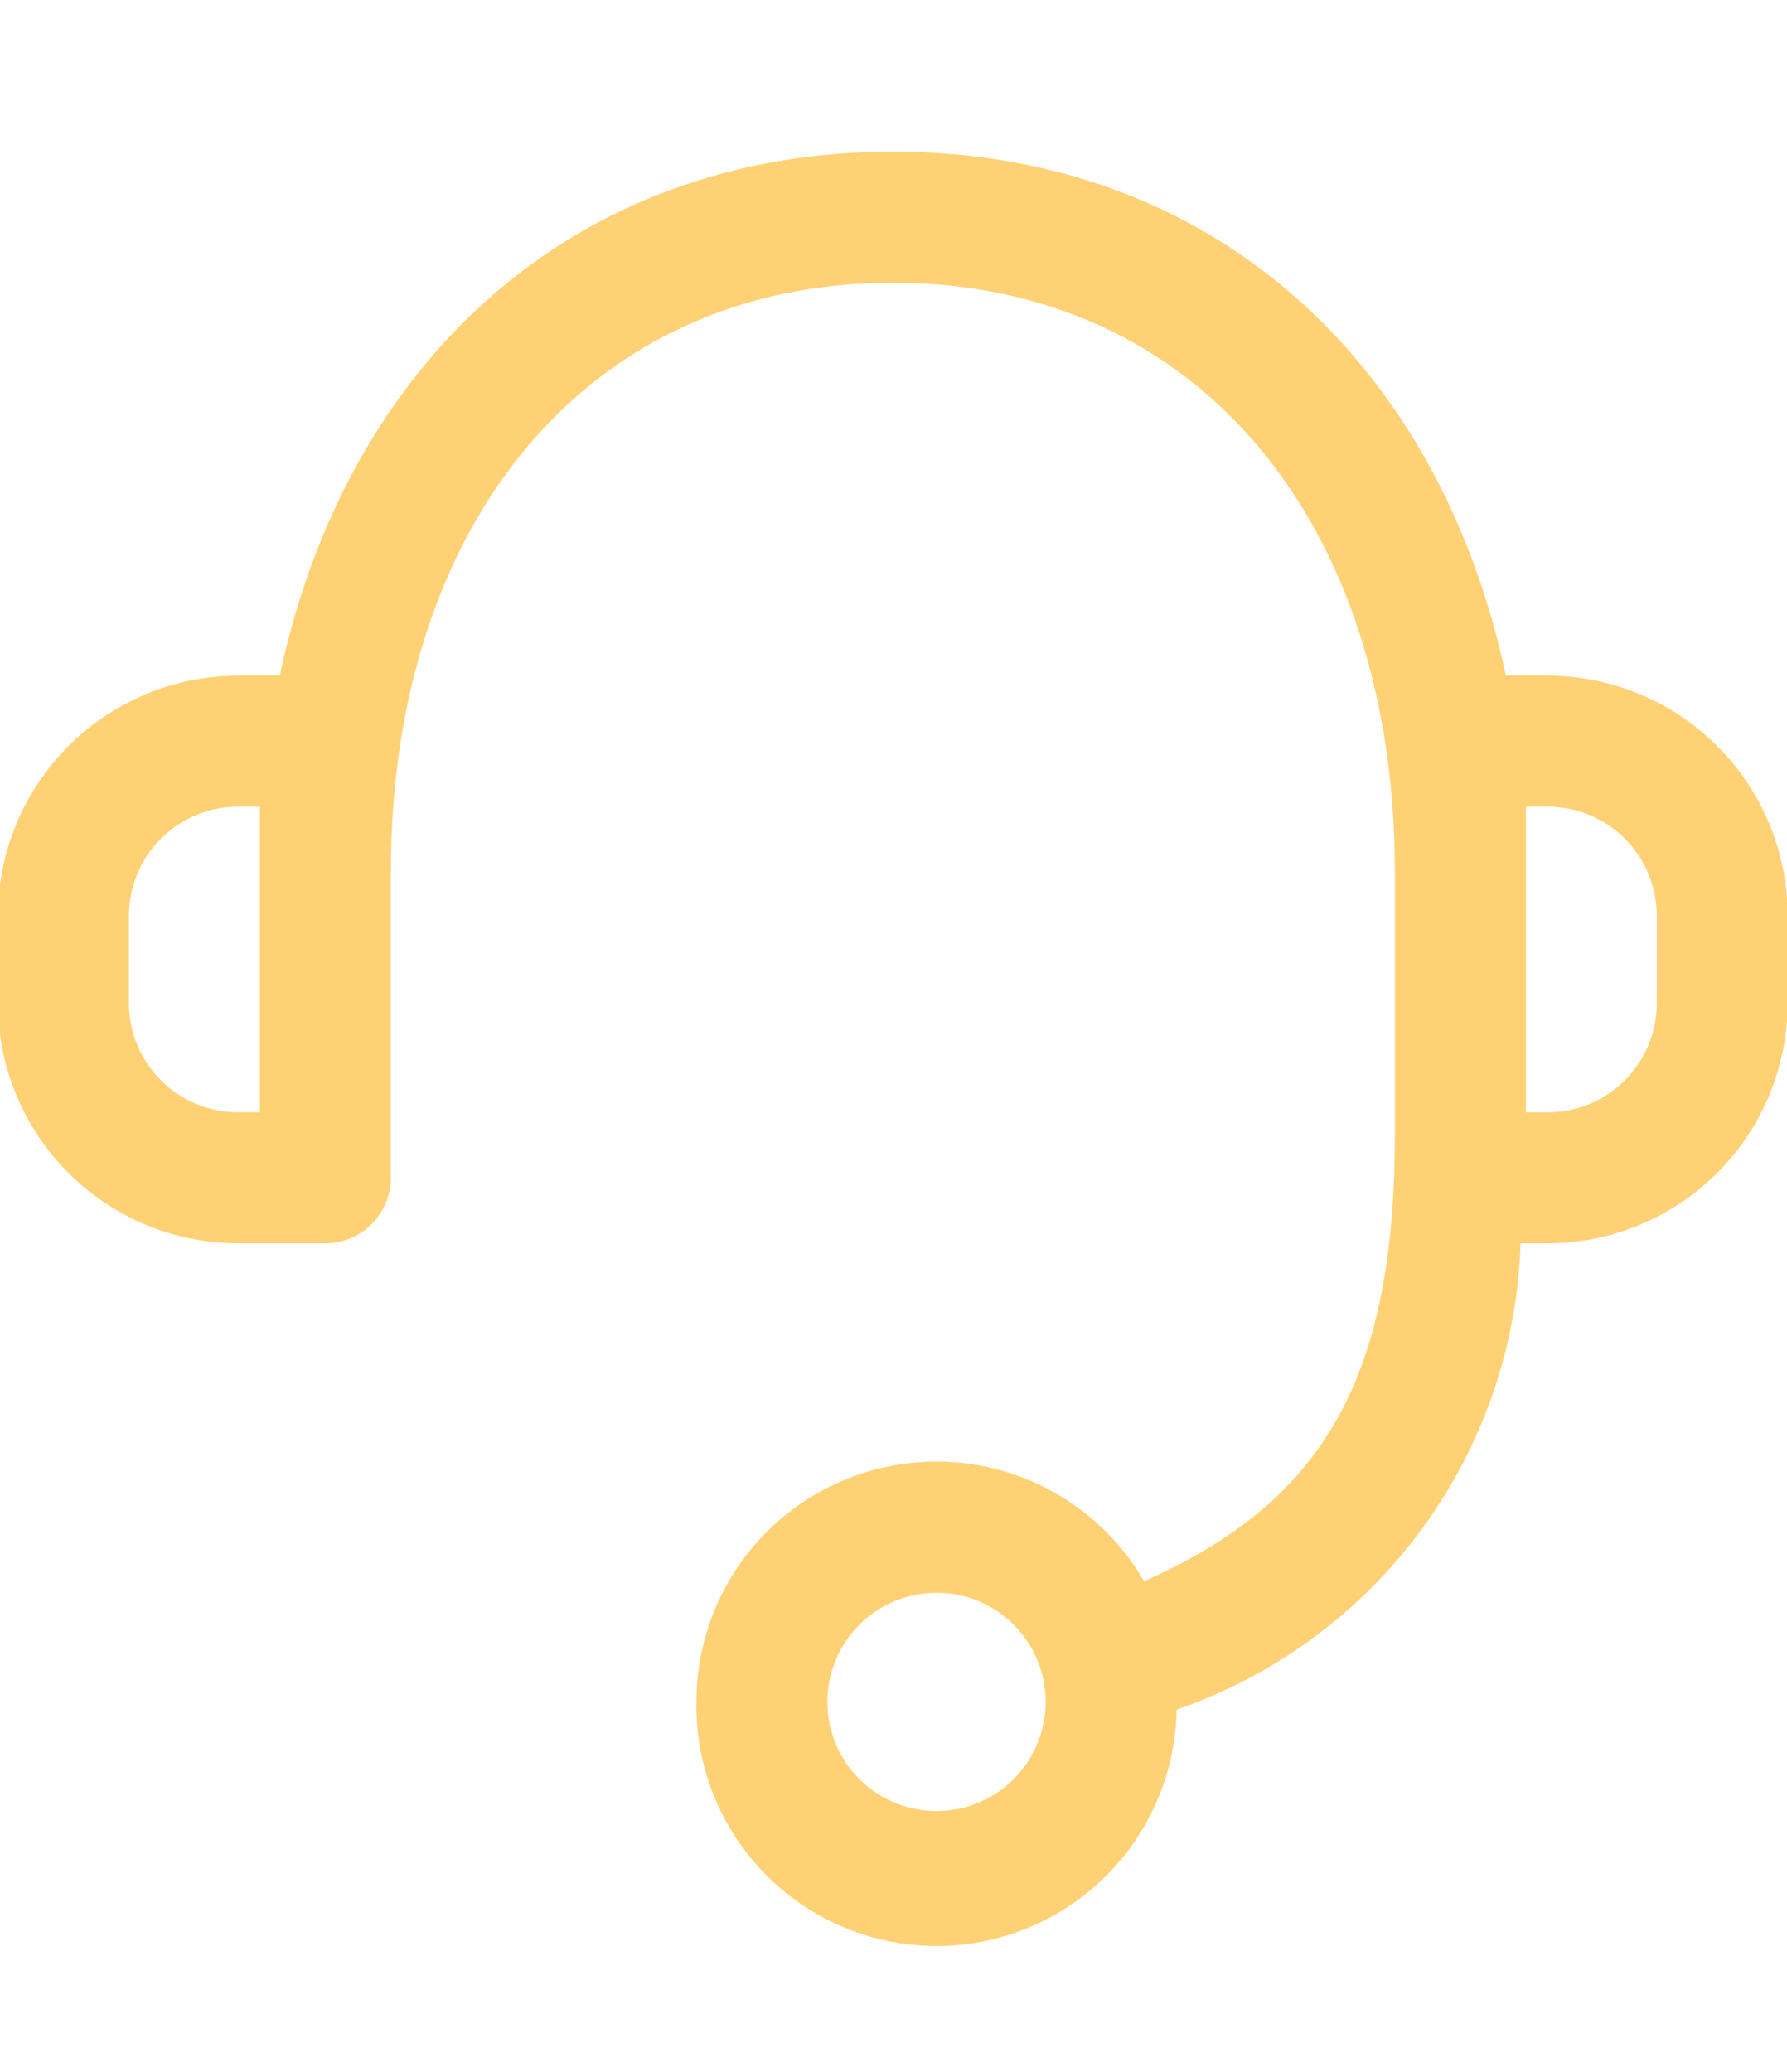 <svg width="44" height="51" viewBox="0 0 44 51" fill="none" xmlns="http://www.w3.org/2000/svg">
<g clip-path="url(#clip0_1_70)">
<path d="M17.148 41.894C17.146 40.593 17.574 39.329 18.364 38.296C19.155 37.263 20.264 36.52 21.519 36.182C22.775 35.843 24.107 35.928 25.309 36.424C26.512 36.92 27.517 37.798 28.169 38.923C32.662 36.941 34.345 33.83 34.345 27.918V21.469C34.345 12.887 29.506 6.959 21.984 6.959C14.463 6.959 9.623 12.89 9.623 21.469V28.993C9.623 29.421 9.453 29.831 9.151 30.133C8.848 30.435 8.439 30.605 8.011 30.606H5.861C4.294 30.604 2.792 29.981 1.684 28.873C0.576 27.765 -0.048 26.263 -0.05 24.696L-0.05 22.546C-0.049 20.979 0.575 19.476 1.683 18.367C2.791 17.259 4.294 16.635 5.861 16.632H6.889C8.516 8.956 14.086 3.734 21.984 3.734C29.883 3.734 35.45 8.956 37.078 16.632H38.105C39.672 16.635 41.175 17.258 42.283 18.366C43.391 19.474 44.015 20.977 44.017 22.544V24.694C44.015 26.261 43.392 27.764 42.284 28.872C41.175 29.98 39.673 30.604 38.105 30.606H37.441C37.358 33.152 36.504 35.613 34.991 37.663C33.479 39.712 31.379 41.255 28.971 42.085C28.946 43.653 28.299 45.147 27.172 46.237C26.045 47.328 24.532 47.927 22.964 47.901C21.396 47.876 19.902 47.229 18.811 46.102C17.721 44.975 17.122 43.462 17.148 41.894ZM20.372 41.894C20.372 42.425 20.53 42.945 20.825 43.387C21.12 43.829 21.54 44.173 22.031 44.376C22.522 44.58 23.062 44.633 23.584 44.529C24.105 44.426 24.584 44.17 24.959 43.794C25.335 43.418 25.591 42.939 25.695 42.418C25.799 41.897 25.745 41.356 25.542 40.865C25.338 40.374 24.994 39.955 24.552 39.66C24.11 39.364 23.591 39.207 23.059 39.207C22.347 39.207 21.664 39.49 21.16 39.994C20.656 40.498 20.373 41.181 20.372 41.894ZM37.57 27.383H38.105C38.818 27.383 39.502 27.1 40.006 26.596C40.51 26.092 40.794 25.409 40.795 24.696V22.546C40.795 21.833 40.511 21.15 40.008 20.645C39.504 20.141 38.82 19.858 38.107 19.857H37.57V27.383ZM3.174 22.546V24.696C3.175 25.408 3.459 26.091 3.963 26.594C4.466 27.097 5.149 27.38 5.861 27.381H6.399V19.857H5.861C5.149 19.858 4.465 20.141 3.961 20.645C3.457 21.15 3.174 21.833 3.174 22.546Z" fill="#FFD175"/>
</g>
<defs>
<clipPath id="clip0_1_70">
<rect width="44" height="50" fill="white" transform="translate(0 0.193)"/>
</clipPath>
</defs>
</svg>
